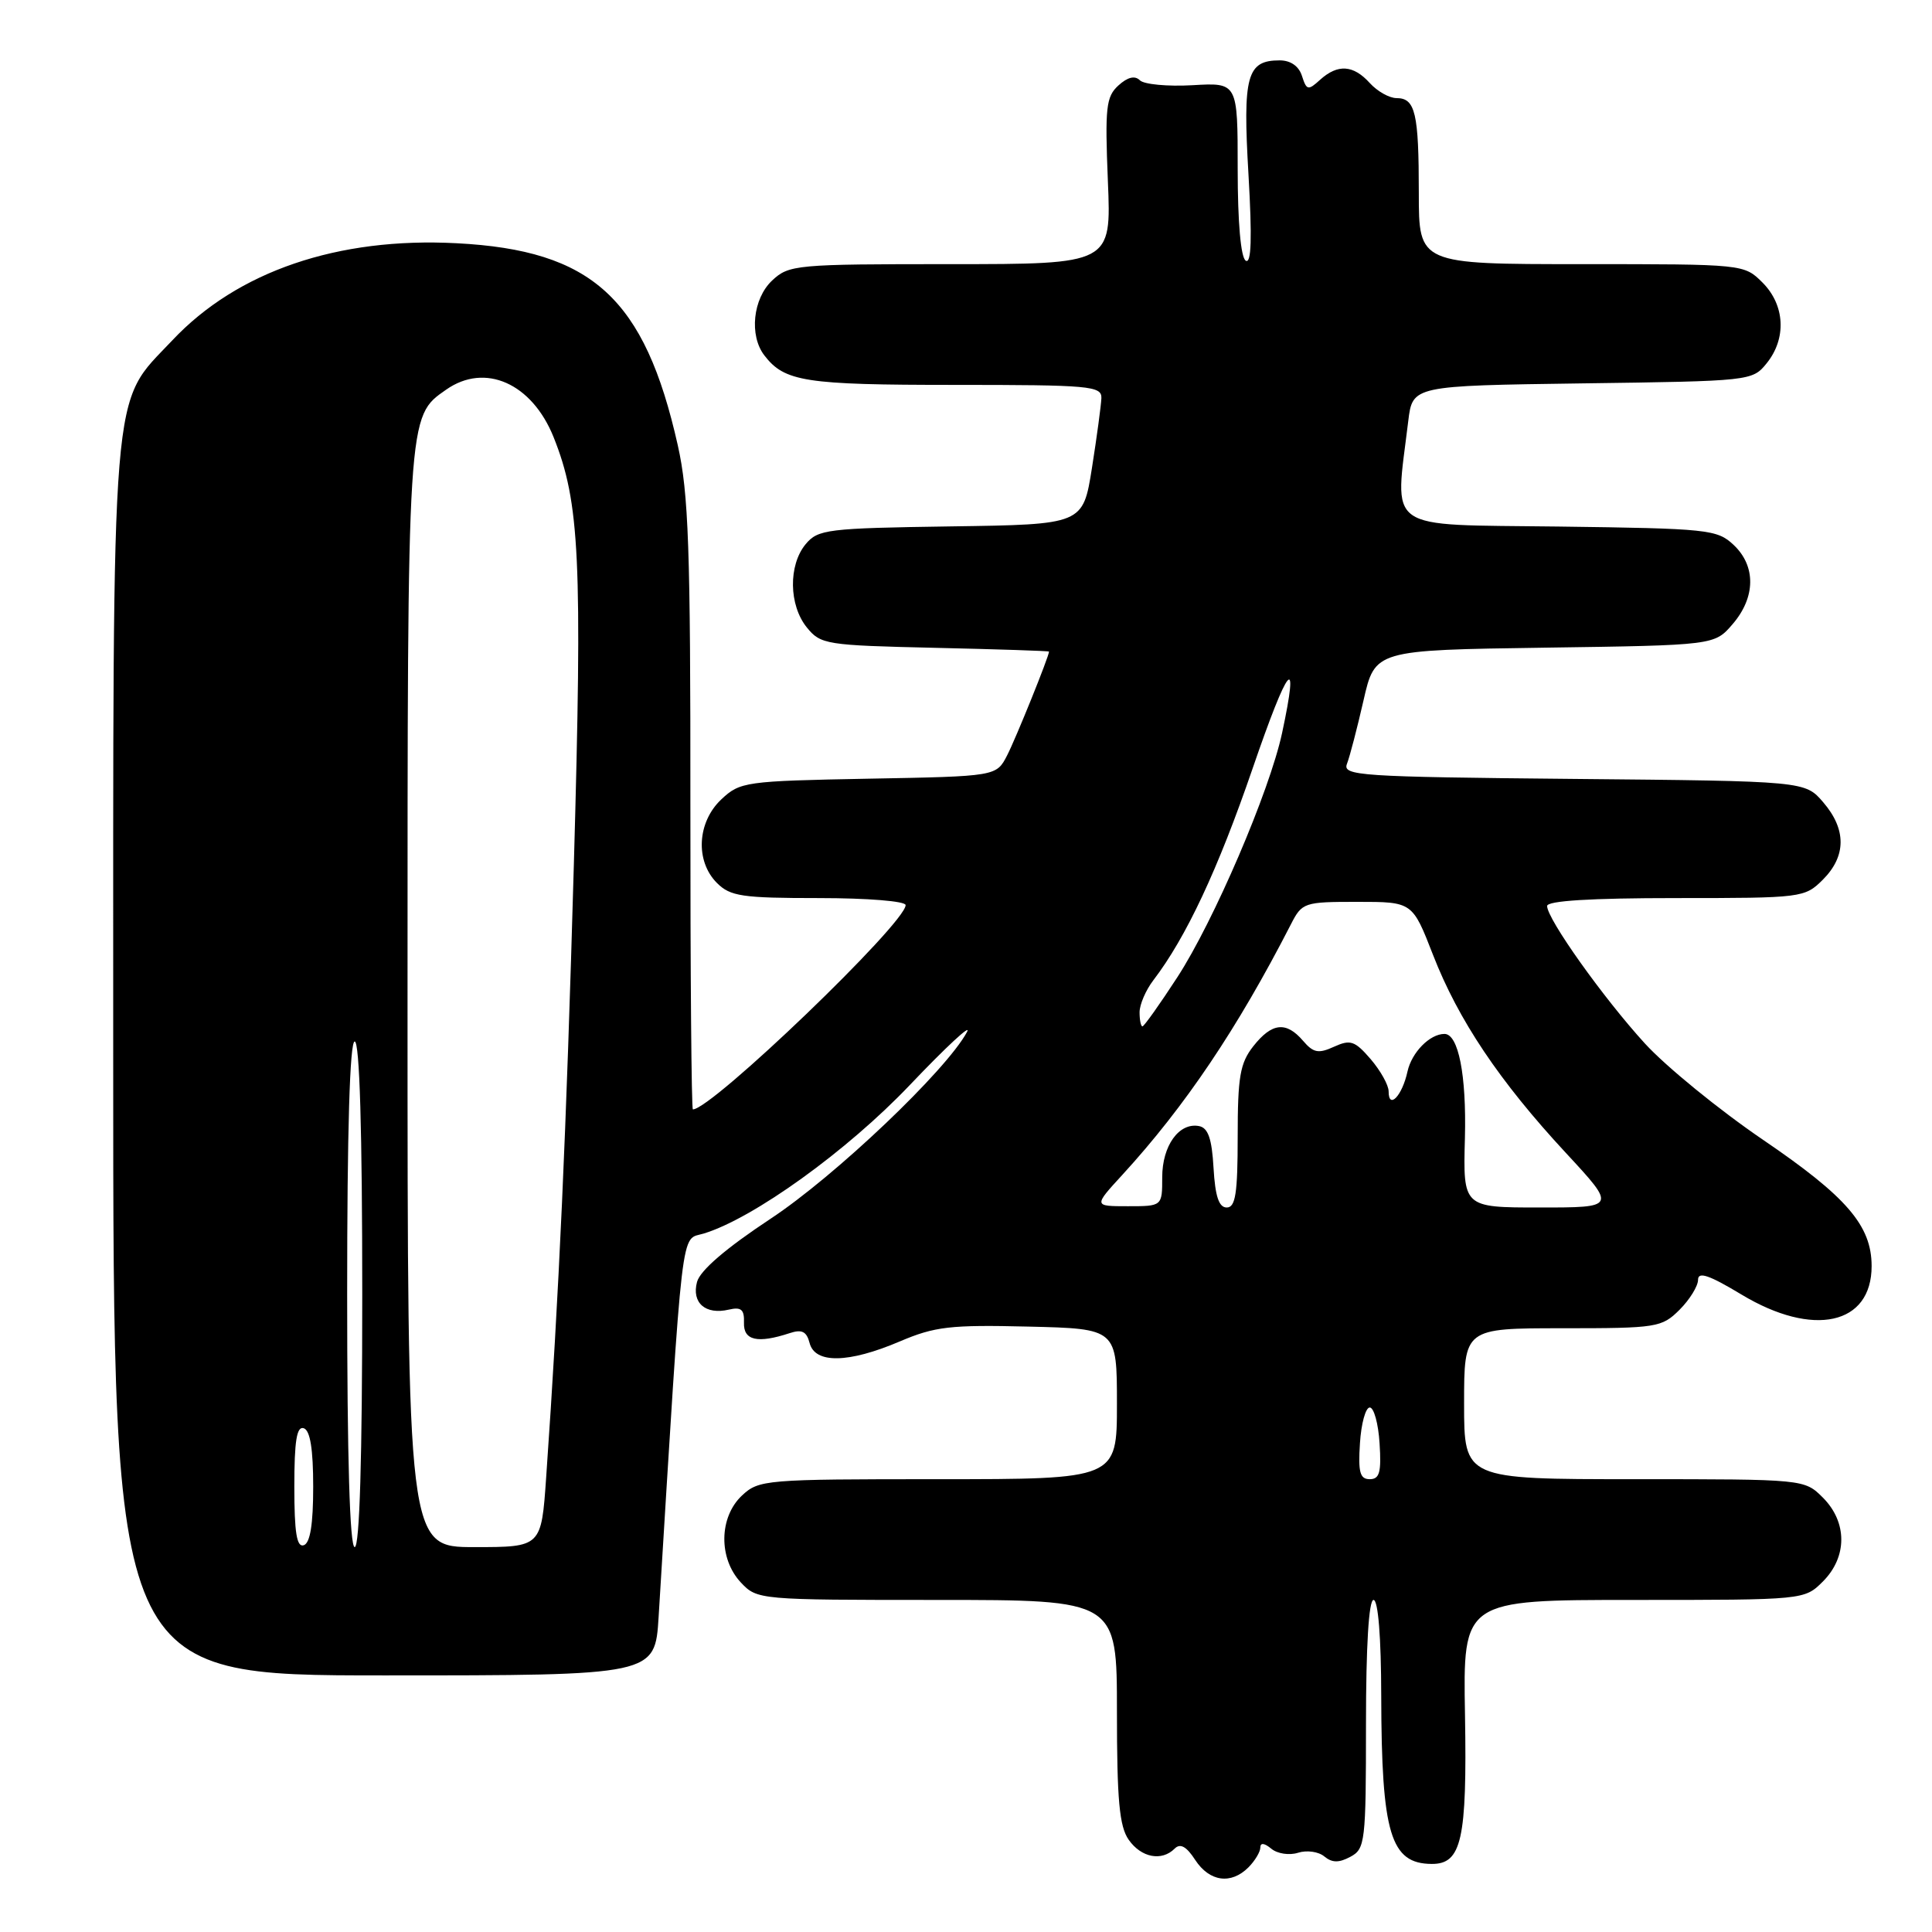 <?xml version="1.0" encoding="UTF-8" standalone="no"?>
<!DOCTYPE svg PUBLIC "-//W3C//DTD SVG 1.1//EN" "http://www.w3.org/Graphics/SVG/1.1/DTD/svg11.dtd" >
<svg xmlns="http://www.w3.org/2000/svg" xmlns:xlink="http://www.w3.org/1999/xlink" version="1.1" viewBox="0 0 256 256">
 <g >
 <path fill="currentColor"
d=" M 165.43 247.43 C 166.29 246.56 167.00 245.38 167.00 244.81 C 167.00 244.14 167.53 244.20 168.45 244.96 C 169.25 245.63 170.84 245.87 172.00 245.50 C 173.15 245.13 174.72 245.35 175.48 245.99 C 176.51 246.84 177.42 246.85 178.94 246.03 C 180.89 244.99 181.00 244.08 181.00 228.46 C 181.00 218.15 181.37 212.00 182.00 212.00 C 182.61 212.00 183.01 216.93 183.02 224.75 C 183.06 242.99 184.25 246.95 189.71 246.98 C 193.67 247.01 194.40 243.75 194.12 227.25 C 193.85 212.00 193.85 212.00 216.47 212.00 C 239.09 212.00 239.09 212.00 241.55 209.55 C 244.79 206.30 244.79 201.70 241.55 198.45 C 239.09 196.00 239.09 196.00 216.55 196.00 C 194.00 196.00 194.00 196.00 194.00 186.00 C 194.00 176.00 194.00 176.00 207.05 176.00 C 219.56 176.00 220.19 175.90 222.55 173.55 C 223.90 172.20 225.00 170.41 225.00 169.58 C 225.00 168.45 226.47 168.95 230.75 171.53 C 240.25 177.26 248.01 175.56 248.00 167.75 C 247.99 162.40 244.71 158.58 233.61 151.03 C 227.81 147.08 220.77 141.34 217.96 138.27 C 212.46 132.25 205.00 121.77 205.00 120.05 C 205.00 119.36 210.76 119.00 222.05 119.00 C 238.81 119.00 239.13 118.96 241.55 116.55 C 244.65 113.44 244.67 109.89 241.59 106.31 C 239.18 103.50 239.18 103.50 208.50 103.21 C 180.04 102.94 177.87 102.79 178.48 101.21 C 178.85 100.27 179.83 96.49 180.67 92.82 C 182.19 86.14 182.19 86.14 204.68 85.82 C 227.18 85.50 227.18 85.50 229.59 82.69 C 232.64 79.14 232.69 75.00 229.71 72.20 C 227.53 70.15 226.34 70.03 206.48 69.77 C 183.15 69.47 184.81 70.64 186.60 55.80 C 187.17 51.11 187.17 51.11 209.68 50.80 C 231.95 50.50 232.20 50.48 234.09 48.14 C 236.75 44.85 236.52 40.43 233.55 37.45 C 231.09 35.00 231.09 35.00 209.55 35.00 C 188.00 35.00 188.00 35.00 188.00 25.58 C 188.00 14.98 187.54 13.00 185.05 13.00 C 184.09 13.00 182.50 12.10 181.50 11.00 C 179.32 8.59 177.26 8.46 174.92 10.57 C 173.33 12.02 173.13 11.97 172.52 10.07 C 172.11 8.76 171.01 8.00 169.56 8.00 C 165.21 8.00 164.66 10.02 165.43 23.12 C 165.92 31.58 165.81 35.00 165.07 34.54 C 164.41 34.14 164.00 29.45 164.00 22.41 C 164.00 10.94 164.00 10.94 158.02 11.29 C 154.72 11.48 151.58 11.18 151.04 10.64 C 150.38 9.98 149.42 10.21 148.20 11.32 C 146.56 12.81 146.40 14.22 146.80 24.00 C 147.26 35.00 147.26 35.00 125.94 35.00 C 105.44 35.00 104.54 35.08 102.31 37.17 C 99.76 39.57 99.25 44.45 101.28 47.09 C 103.96 50.58 106.67 51.00 126.43 51.00 C 144.43 51.00 145.99 51.14 145.94 52.75 C 145.90 53.71 145.34 57.88 144.69 62.00 C 143.50 69.50 143.50 69.50 126.00 69.75 C 109.59 69.99 108.39 70.14 106.75 72.11 C 104.45 74.89 104.52 80.19 106.91 83.14 C 108.74 85.40 109.46 85.51 123.91 85.84 C 132.21 86.03 139.00 86.25 139.00 86.34 C 139.00 86.97 134.60 97.86 133.45 100.09 C 132.02 102.87 132.02 102.87 115.09 103.18 C 98.75 103.49 98.06 103.59 95.58 105.92 C 92.37 108.94 92.10 114.10 95.00 117.00 C 96.77 118.77 98.33 119.00 108.50 119.00 C 114.95 119.00 120.00 119.41 120.00 119.93 C 120.00 122.33 94.31 147.00 91.81 147.00 C 91.62 147.00 91.47 128.89 91.48 106.75 C 91.50 72.59 91.24 65.37 89.81 59.00 C 85.43 39.51 78.49 33.16 60.51 32.23 C 44.77 31.40 31.44 35.95 22.84 45.09 C 14.59 53.85 15.00 48.80 15.00 140.68 C 15.00 222.00 15.00 222.00 50.89 222.00 C 86.79 222.00 86.79 222.00 87.27 214.25 C 90.56 160.86 90.15 164.40 93.25 163.45 C 99.84 161.44 112.25 152.50 120.53 143.80 C 125.34 138.74 128.77 135.56 128.14 136.73 C 125.43 141.80 110.65 155.86 102.09 161.50 C 96.19 165.40 92.78 168.33 92.36 169.86 C 91.62 172.63 93.48 174.26 96.58 173.53 C 98.22 173.15 98.64 173.52 98.58 175.27 C 98.50 177.62 100.37 178.05 104.63 176.65 C 106.26 176.11 106.88 176.42 107.28 177.97 C 108.00 180.72 112.44 180.64 119.22 177.75 C 123.87 175.77 125.91 175.53 136.25 175.78 C 148.00 176.06 148.00 176.06 148.00 186.03 C 148.00 196.00 148.00 196.00 124.31 196.00 C 101.37 196.00 100.56 196.07 98.31 198.17 C 95.26 201.04 95.19 206.51 98.17 209.69 C 100.33 211.98 100.56 212.00 124.17 212.00 C 148.00 212.00 148.00 212.00 148.00 226.78 C 148.00 238.53 148.32 242.01 149.56 243.78 C 151.22 246.15 153.93 246.67 155.65 244.95 C 156.39 244.21 157.21 244.66 158.37 246.45 C 160.27 249.35 163.12 249.74 165.43 247.43 Z  M 39.00 197.00 C 39.00 190.91 39.32 188.94 40.25 189.25 C 41.10 189.53 41.50 192.02 41.50 197.00 C 41.50 201.98 41.10 204.47 40.25 204.75 C 39.32 205.06 39.00 203.09 39.00 197.00 Z  M 46.00 171.50 C 46.00 149.83 46.35 138.00 47.00 138.00 C 47.65 138.00 48.00 149.83 48.00 171.50 C 48.00 193.17 47.65 205.00 47.00 205.00 C 46.35 205.00 46.00 193.17 46.00 171.50 Z  M 54.00 132.47 C 54.00 54.47 53.95 55.25 59.12 51.63 C 64.27 48.02 70.49 50.78 73.36 57.94 C 76.82 66.59 77.18 74.07 76.04 114.50 C 75.03 150.30 74.08 171.30 72.37 195.75 C 71.73 205.00 71.73 205.00 62.86 205.00 C 54.00 205.00 54.00 205.00 54.00 132.47 Z  M 180.20 191.25 C 180.36 188.64 180.95 186.50 181.50 186.50 C 182.05 186.50 182.64 188.64 182.80 191.25 C 183.05 195.08 182.80 196.00 181.50 196.00 C 180.20 196.00 179.95 195.08 180.20 191.25 Z  M 148.72 155.67 C 157.03 146.60 163.97 136.28 171.04 122.50 C 172.53 119.58 172.78 119.50 179.86 119.50 C 187.15 119.50 187.15 119.50 189.88 126.52 C 193.24 135.16 198.68 143.27 207.47 152.75 C 214.19 160.00 214.19 160.00 204.03 160.00 C 193.86 160.00 193.86 160.00 194.11 150.75 C 194.32 142.45 193.25 137.00 191.40 137.00 C 189.46 137.00 187.06 139.44 186.50 141.98 C 185.80 145.20 184.00 147.09 184.00 144.61 C 184.00 143.79 182.93 141.87 181.62 140.34 C 179.52 137.91 178.94 137.71 176.76 138.70 C 174.70 139.64 174.03 139.51 172.66 137.91 C 170.42 135.30 168.53 135.51 166.07 138.63 C 164.31 140.87 164.00 142.67 164.00 150.63 C 164.00 158.14 163.71 160.00 162.55 160.00 C 161.51 160.00 161.02 158.53 160.80 154.76 C 160.58 150.87 160.08 149.44 158.87 149.21 C 156.23 148.71 154.00 151.81 154.00 155.99 C 154.00 159.83 154.00 159.83 149.45 159.83 C 144.90 159.83 144.90 159.83 148.72 155.67 Z  M 151.00 134.13 C 151.00 133.11 151.82 131.20 152.83 129.88 C 157.16 124.22 161.39 115.20 165.98 101.82 C 170.72 88.01 172.22 86.21 169.88 97.14 C 168.22 104.85 160.83 122.08 155.99 129.51 C 153.67 133.08 151.59 136.00 151.38 136.00 C 151.17 136.00 151.00 135.16 151.00 134.13 Z "/>
</g>
</svg>
